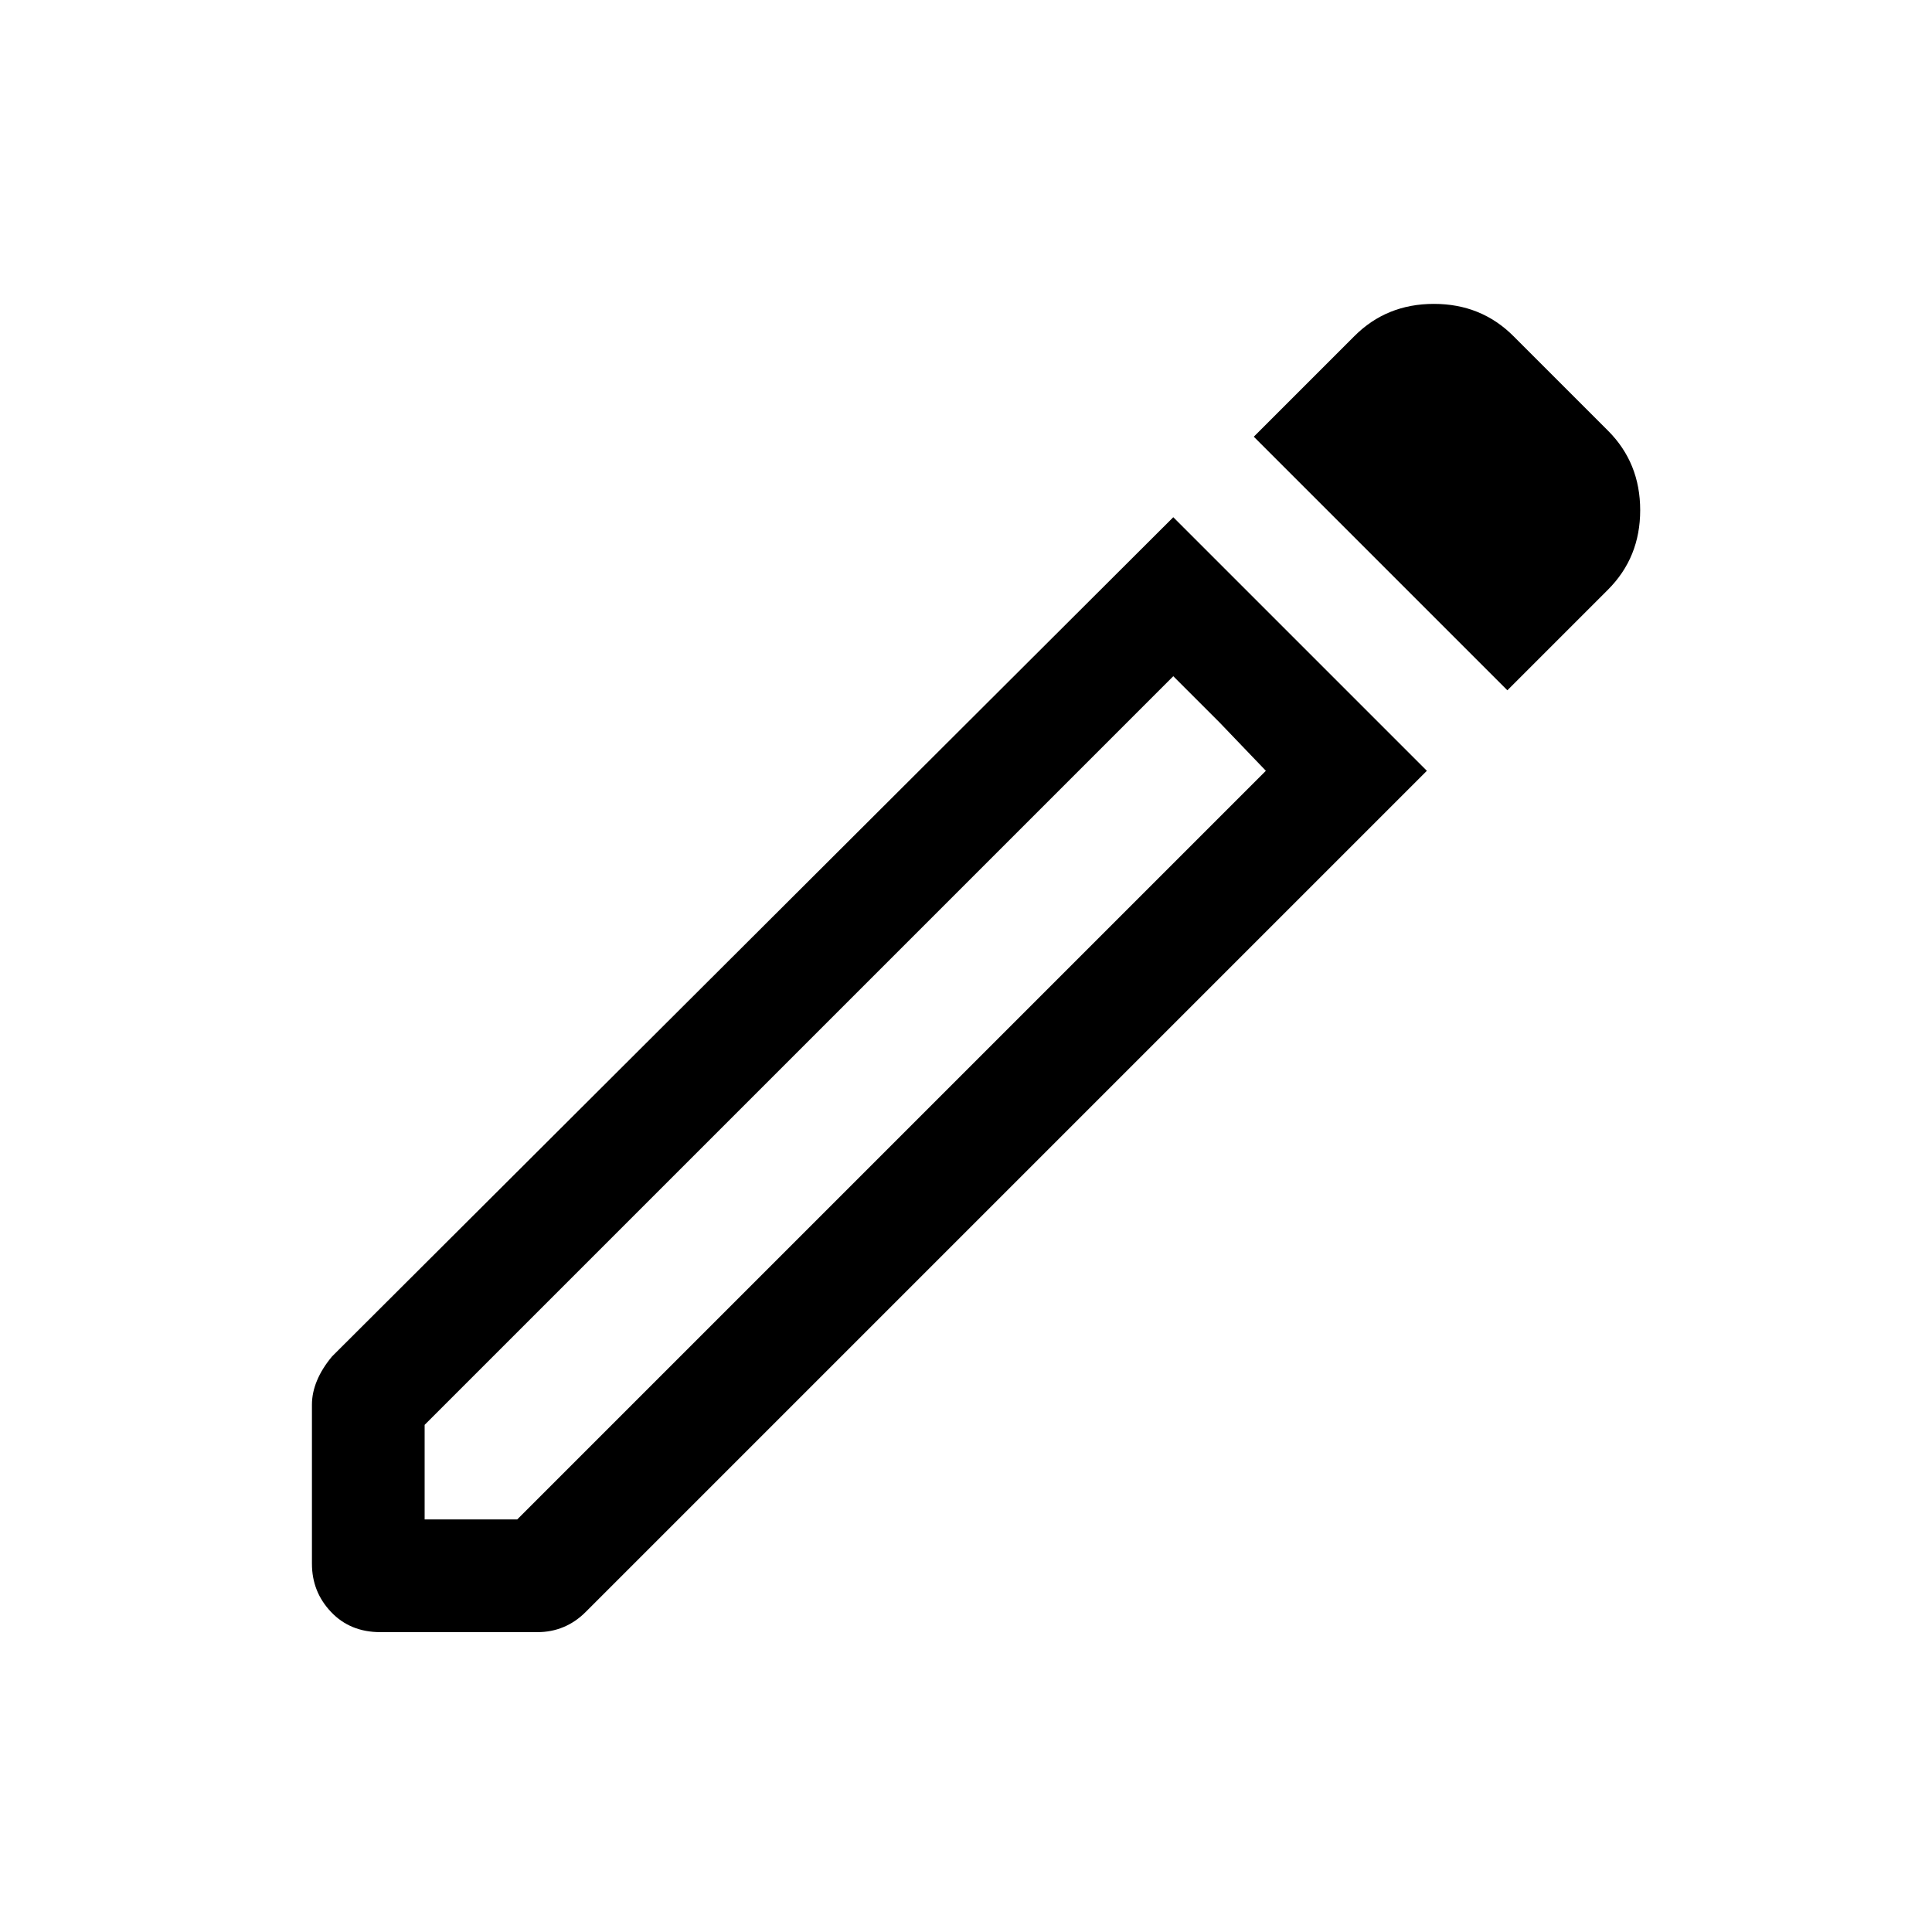 <svg xmlns="http://www.w3.org/2000/svg" height="24" width="24"><path d="M5.275 18.875h1.15l9.3-9.3-1.15-1.175-9.3 9.3Zm13.45-10.3-3.15-3.15 1.25-1.25q.4-.4.987-.4.588 0 .988.4l1.175 1.175q.4.4.4.988 0 .587-.4.987Zm-14 11.7q-.375 0-.612-.25-.238-.25-.238-.6V17.45q0-.15.063-.3.062-.15.187-.3l10.45-10.425 3.15 3.15-10.45 10.45q-.125.125-.275.187-.15.063-.325.063Zm10.425-11.3-.575-.575 1.15 1.175Z"/></svg>